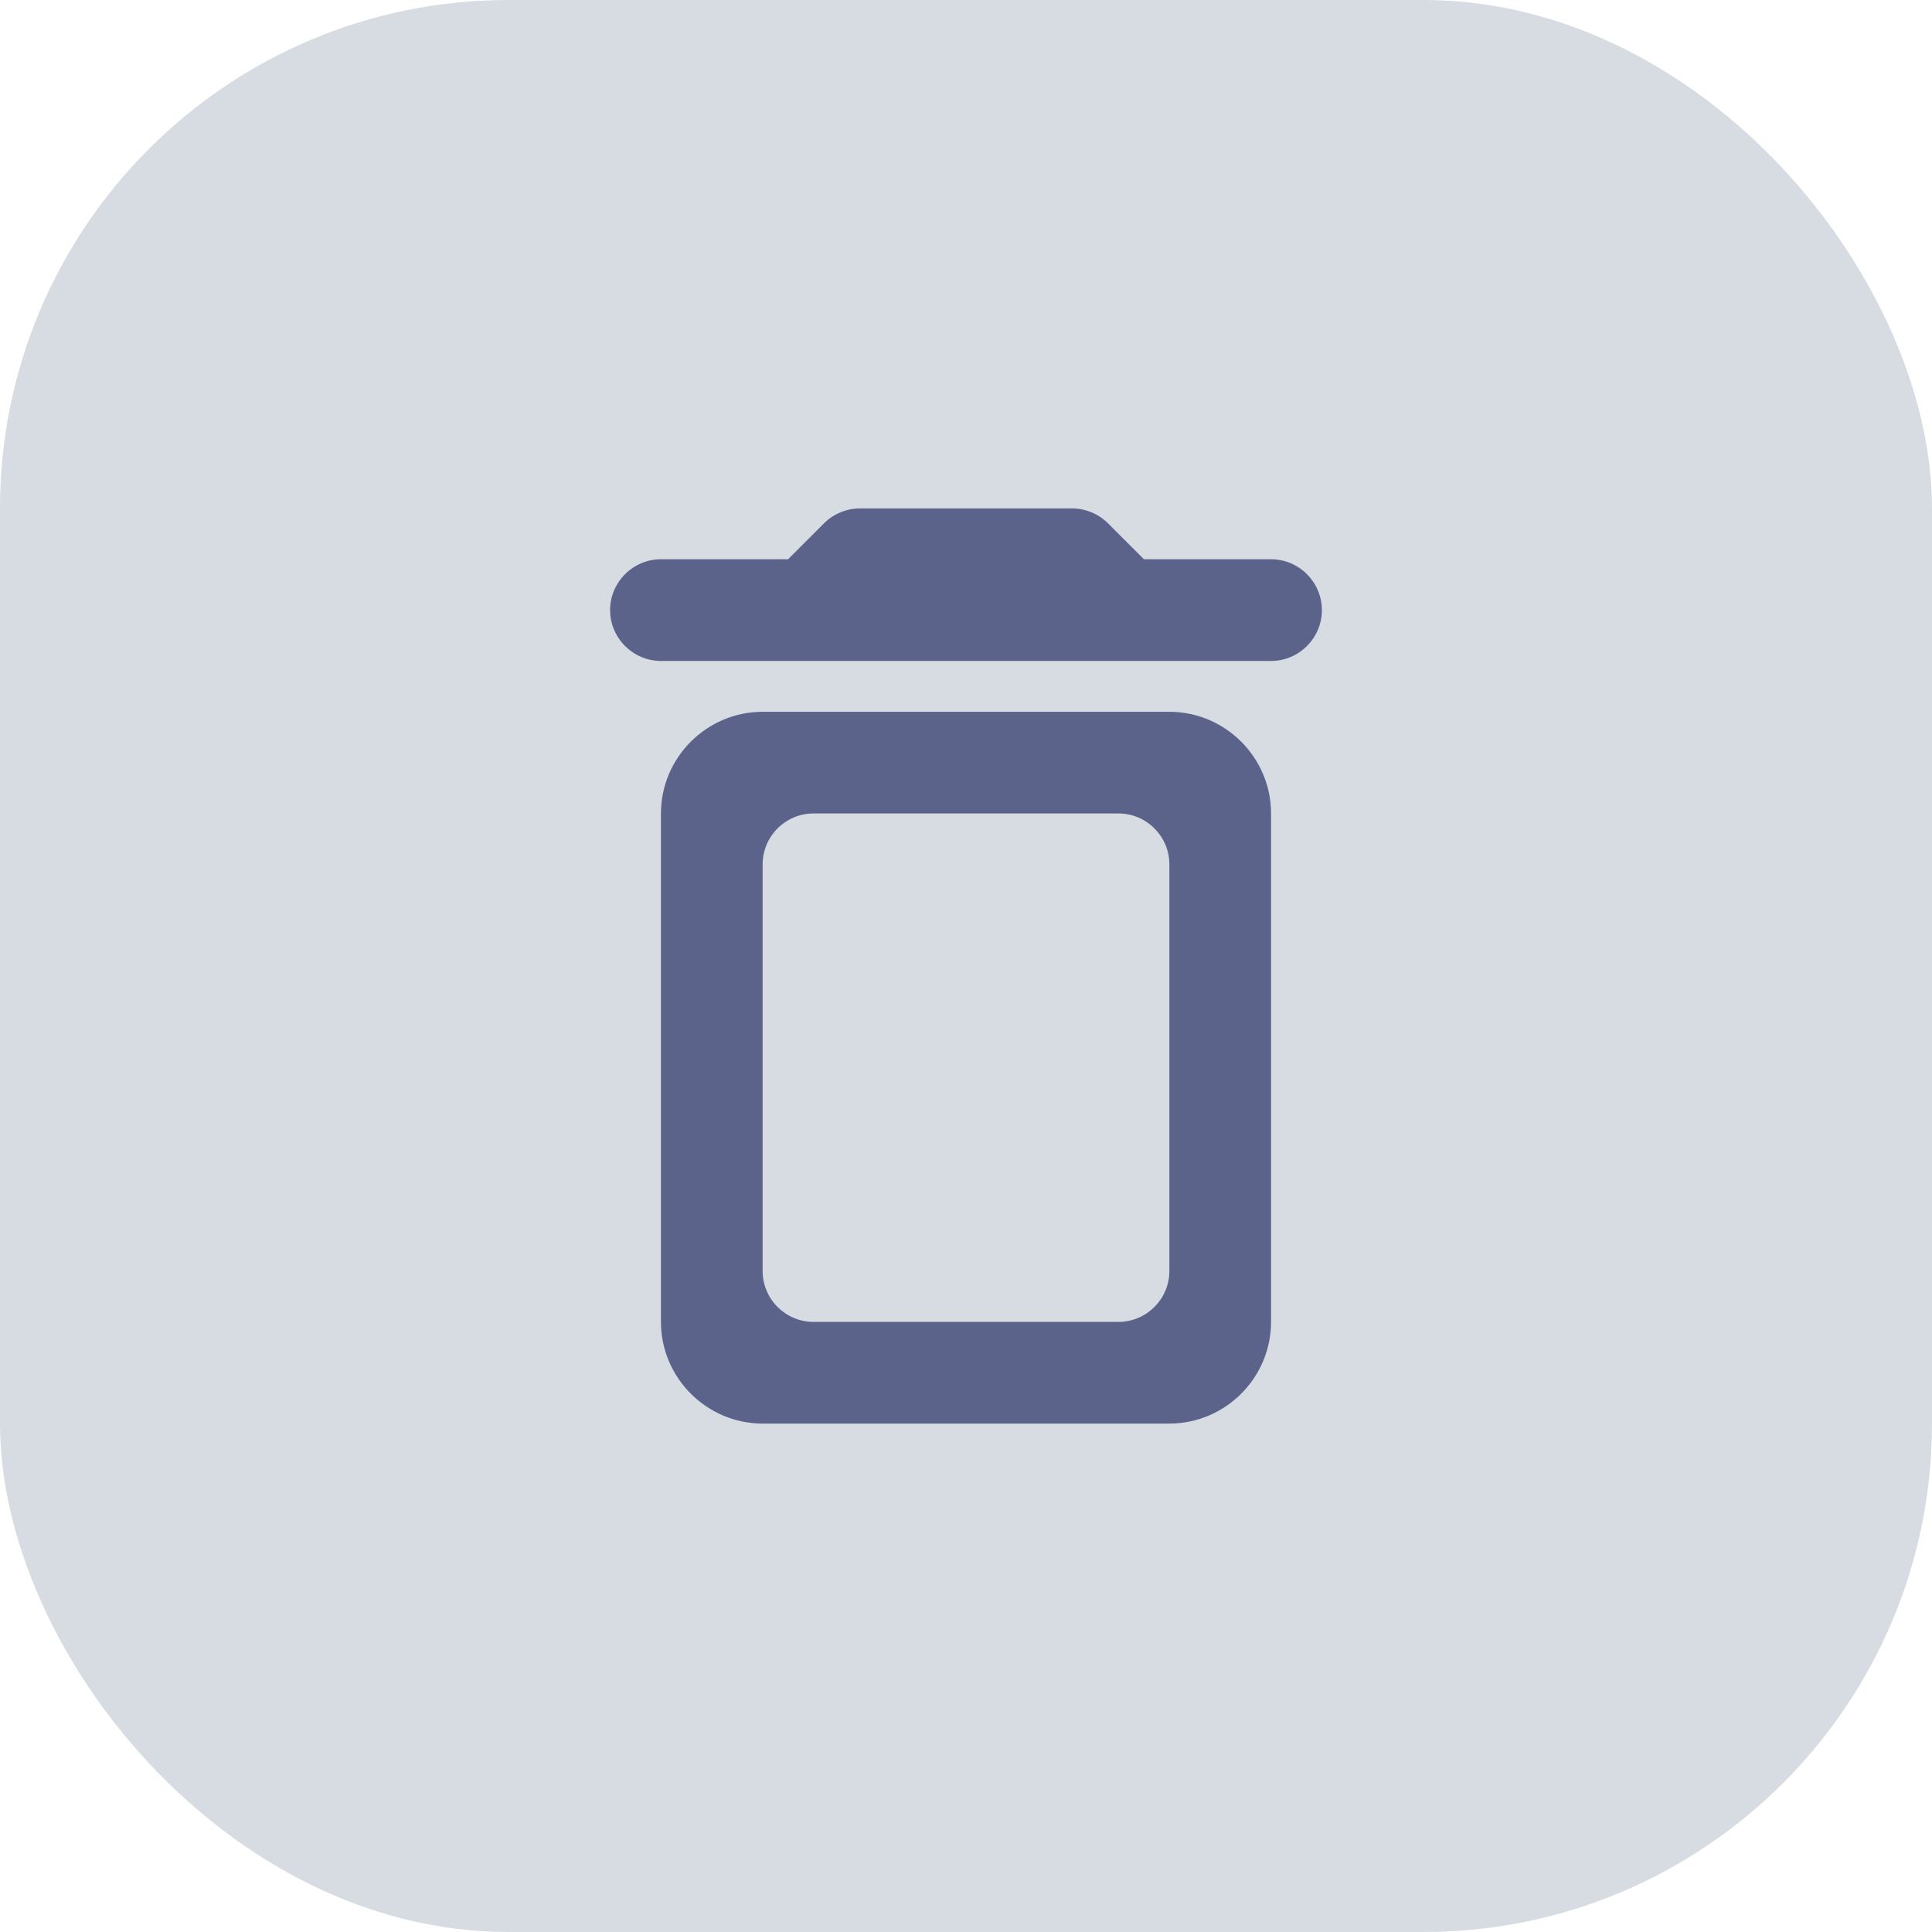 <svg width="38" height="38" viewBox="0 0 38 38" fill="none" xmlns="http://www.w3.org/2000/svg">
<rect width="38" height="38" rx="10" fill="#D7DCE3"/>
<path d="M13 26C13 27.1 13.9 28 15 28H23C24.1 28 25 27.1 25 26V16C25 14.9 24.1 14 23 14H15C13.9 14 13 14.9 13 16V26ZM16 16H22C22.55 16 23 16.45 23 17V25C23 25.55 22.55 26 22 26H16C15.45 26 15 25.55 15 25V17C15 16.45 15.45 16 16 16ZM22.5 11L21.79 10.29C21.61 10.11 21.35 10 21.09 10H16.91C16.65 10 16.39 10.11 16.21 10.29L15.5 11H13C12.45 11 12 11.45 12 12C12 12.55 12.45 13 13 13H25C25.55 13 26 12.55 26 12C26 11.45 25.55 11 25 11H22.5Z" fill="#5C638B"/>
</svg>
